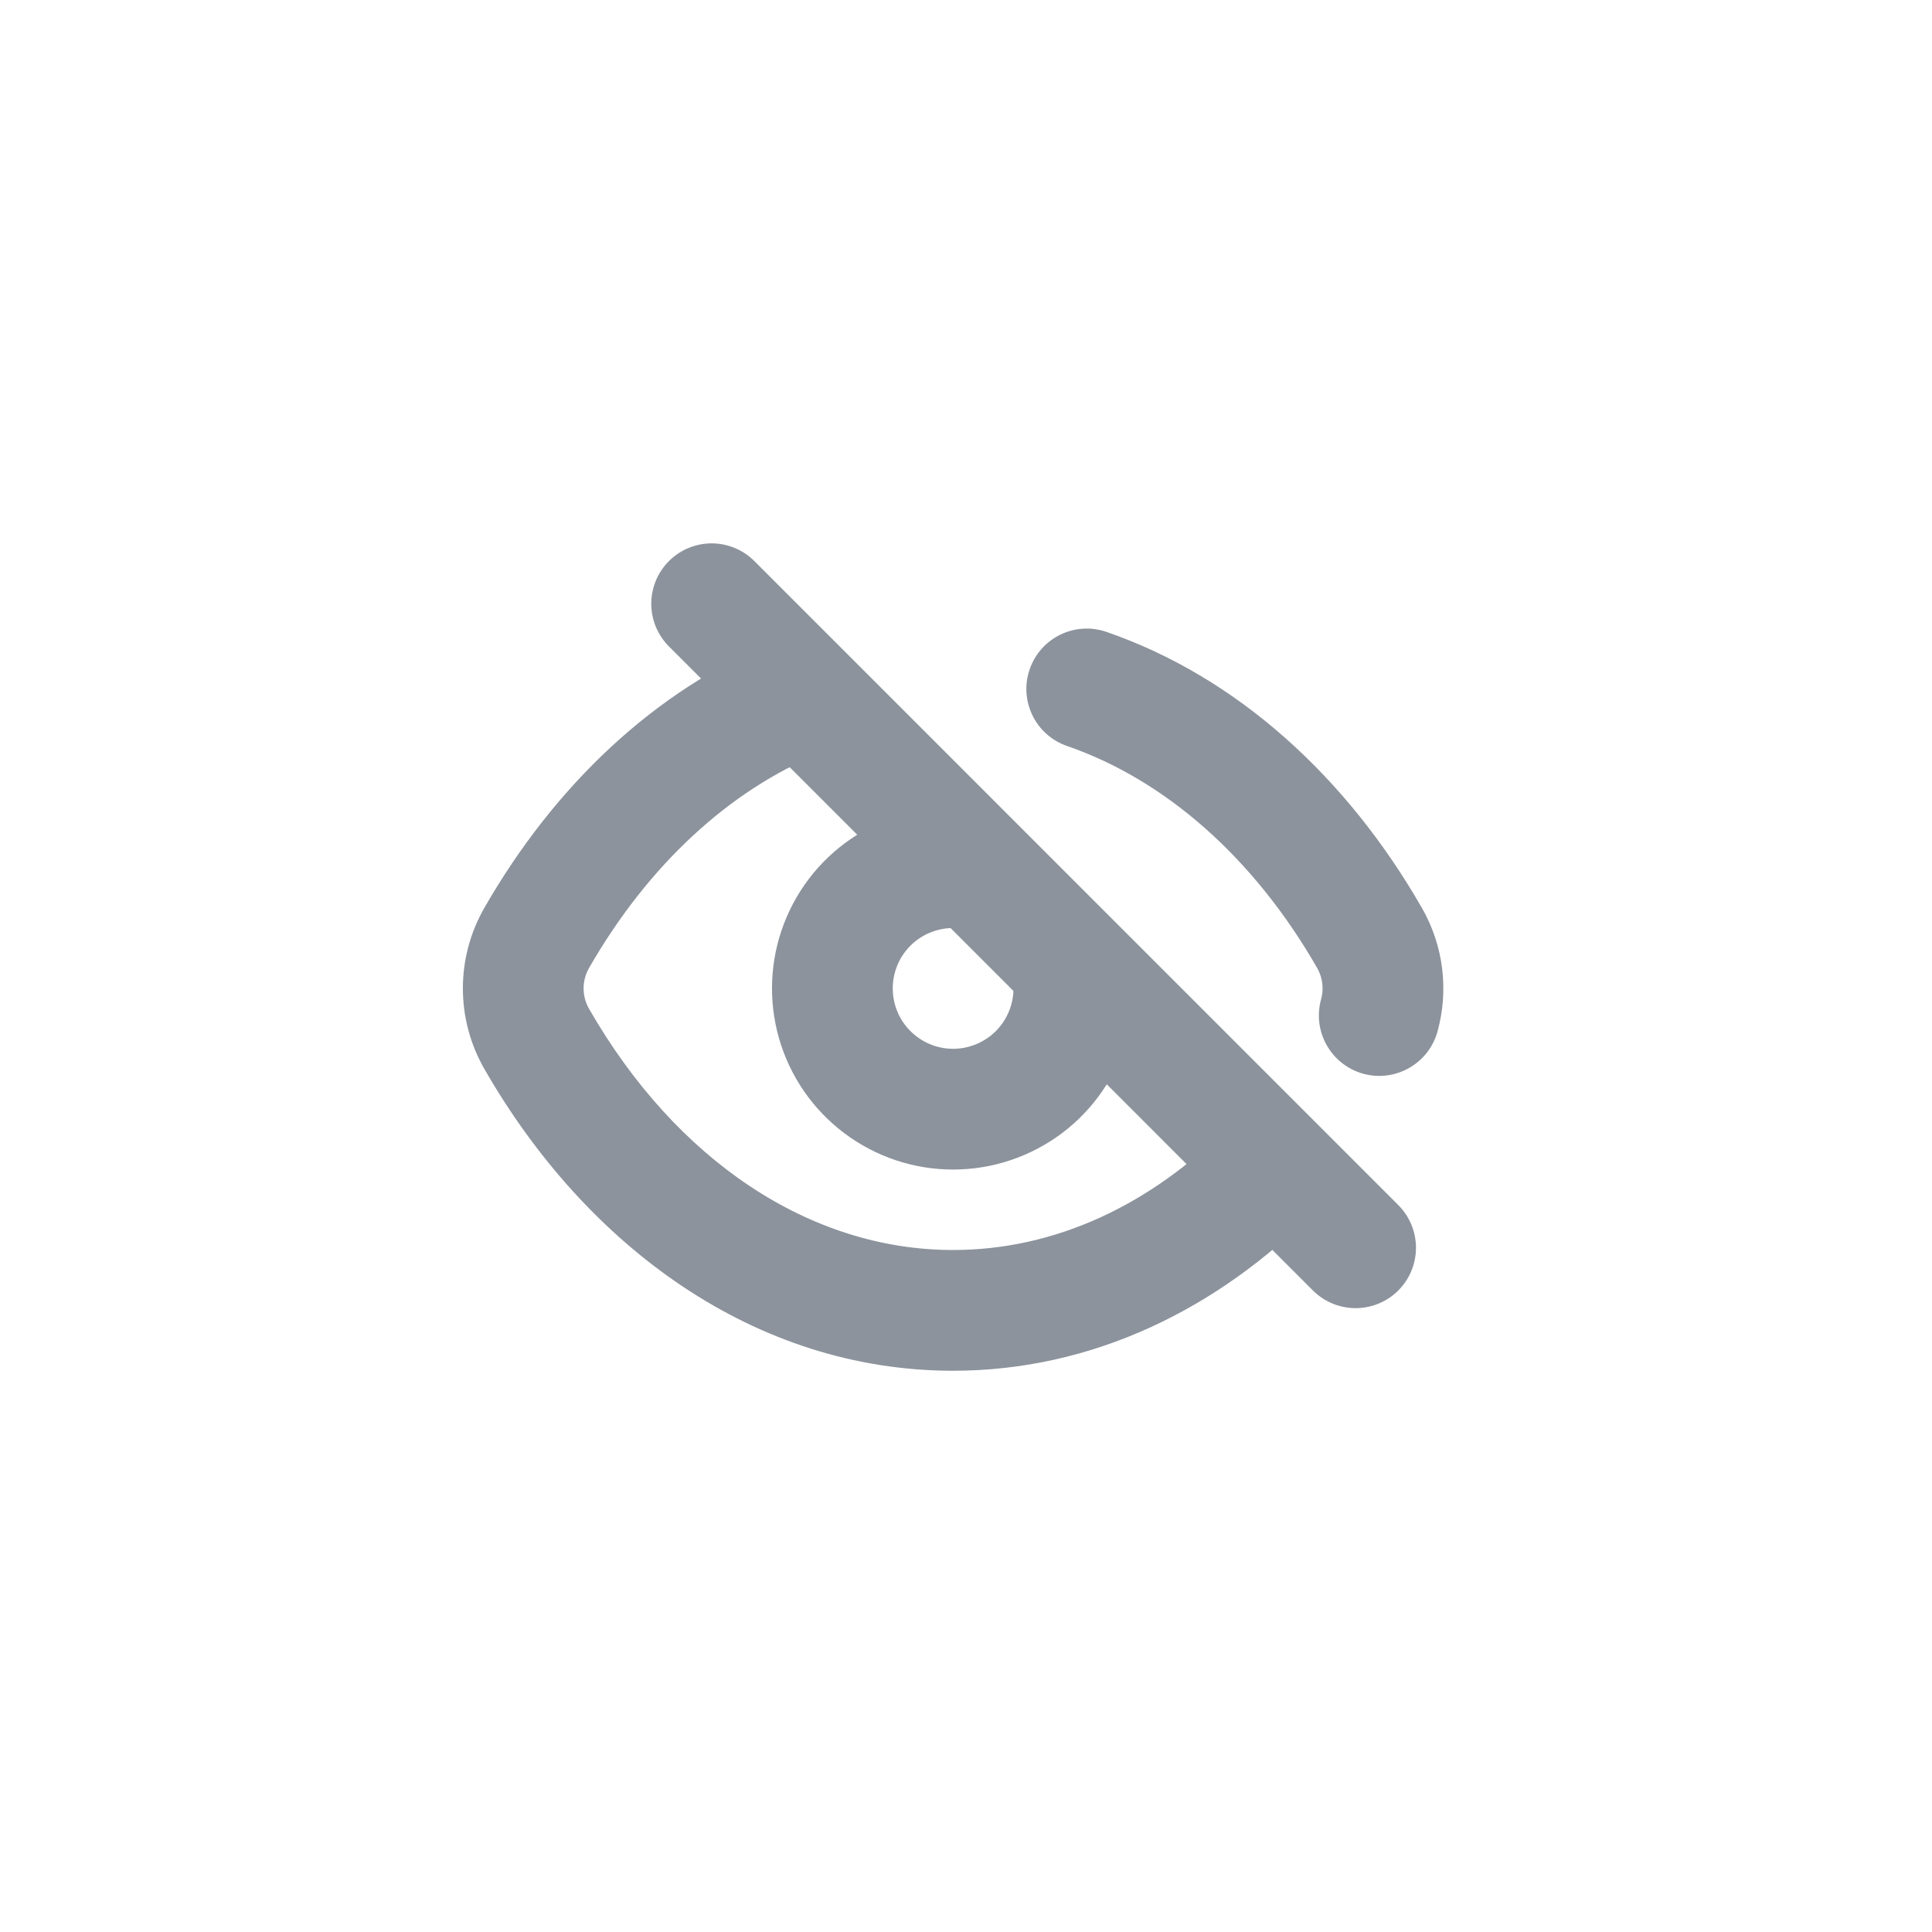 <svg width="32" height="32" viewBox="0 0 32 32" fill="none" xmlns="http://www.w3.org/2000/svg">
<path d="M11.787 10L22.453 20.667" stroke="#8C939D" stroke-width="2" stroke-linecap="round"/>
<path fill-rule="evenodd" clip-rule="evenodd" d="M17.055 11.085C17.235 10.563 17.804 10.286 18.326 10.466C20.498 11.215 22.313 12.881 23.55 15.036C23.912 15.665 23.998 16.405 23.809 17.087C23.661 17.619 23.11 17.931 22.578 17.784C22.046 17.636 21.734 17.085 21.881 16.553C21.93 16.38 21.907 16.192 21.816 16.032C20.769 14.208 19.301 12.918 17.674 12.356C17.152 12.176 16.874 11.607 17.055 11.085ZM14.142 11.169C14.35 11.68 14.104 12.264 13.592 12.472C12.088 13.082 10.737 14.324 9.757 16.032C9.636 16.242 9.636 16.5 9.757 16.71C11.196 19.217 13.412 20.704 15.786 20.704C17.474 20.704 19.067 19.959 20.372 18.632C20.759 18.238 21.392 18.233 21.786 18.62C22.18 19.007 22.185 19.64 21.798 20.034C20.183 21.678 18.097 22.704 15.786 22.704C12.513 22.704 9.717 20.657 8.023 17.706C7.548 16.879 7.548 15.863 8.023 15.036C9.182 13.016 10.848 11.428 12.839 10.618C13.351 10.411 13.934 10.657 14.142 11.169Z" fill="#8C939D"/>
<path d="M17.726 15.884C17.832 16.305 17.798 16.749 17.629 17.149C17.46 17.549 17.166 17.884 16.79 18.101C16.414 18.319 15.978 18.409 15.546 18.357C15.115 18.305 14.713 18.113 14.4 17.812C14.087 17.511 13.88 17.116 13.812 16.687C13.743 16.259 13.816 15.819 14.019 15.435C14.222 15.051 14.545 14.744 14.938 14.56C15.332 14.376 15.774 14.325 16.199 14.414" stroke="#8C939D" stroke-width="2"/>
</svg>
